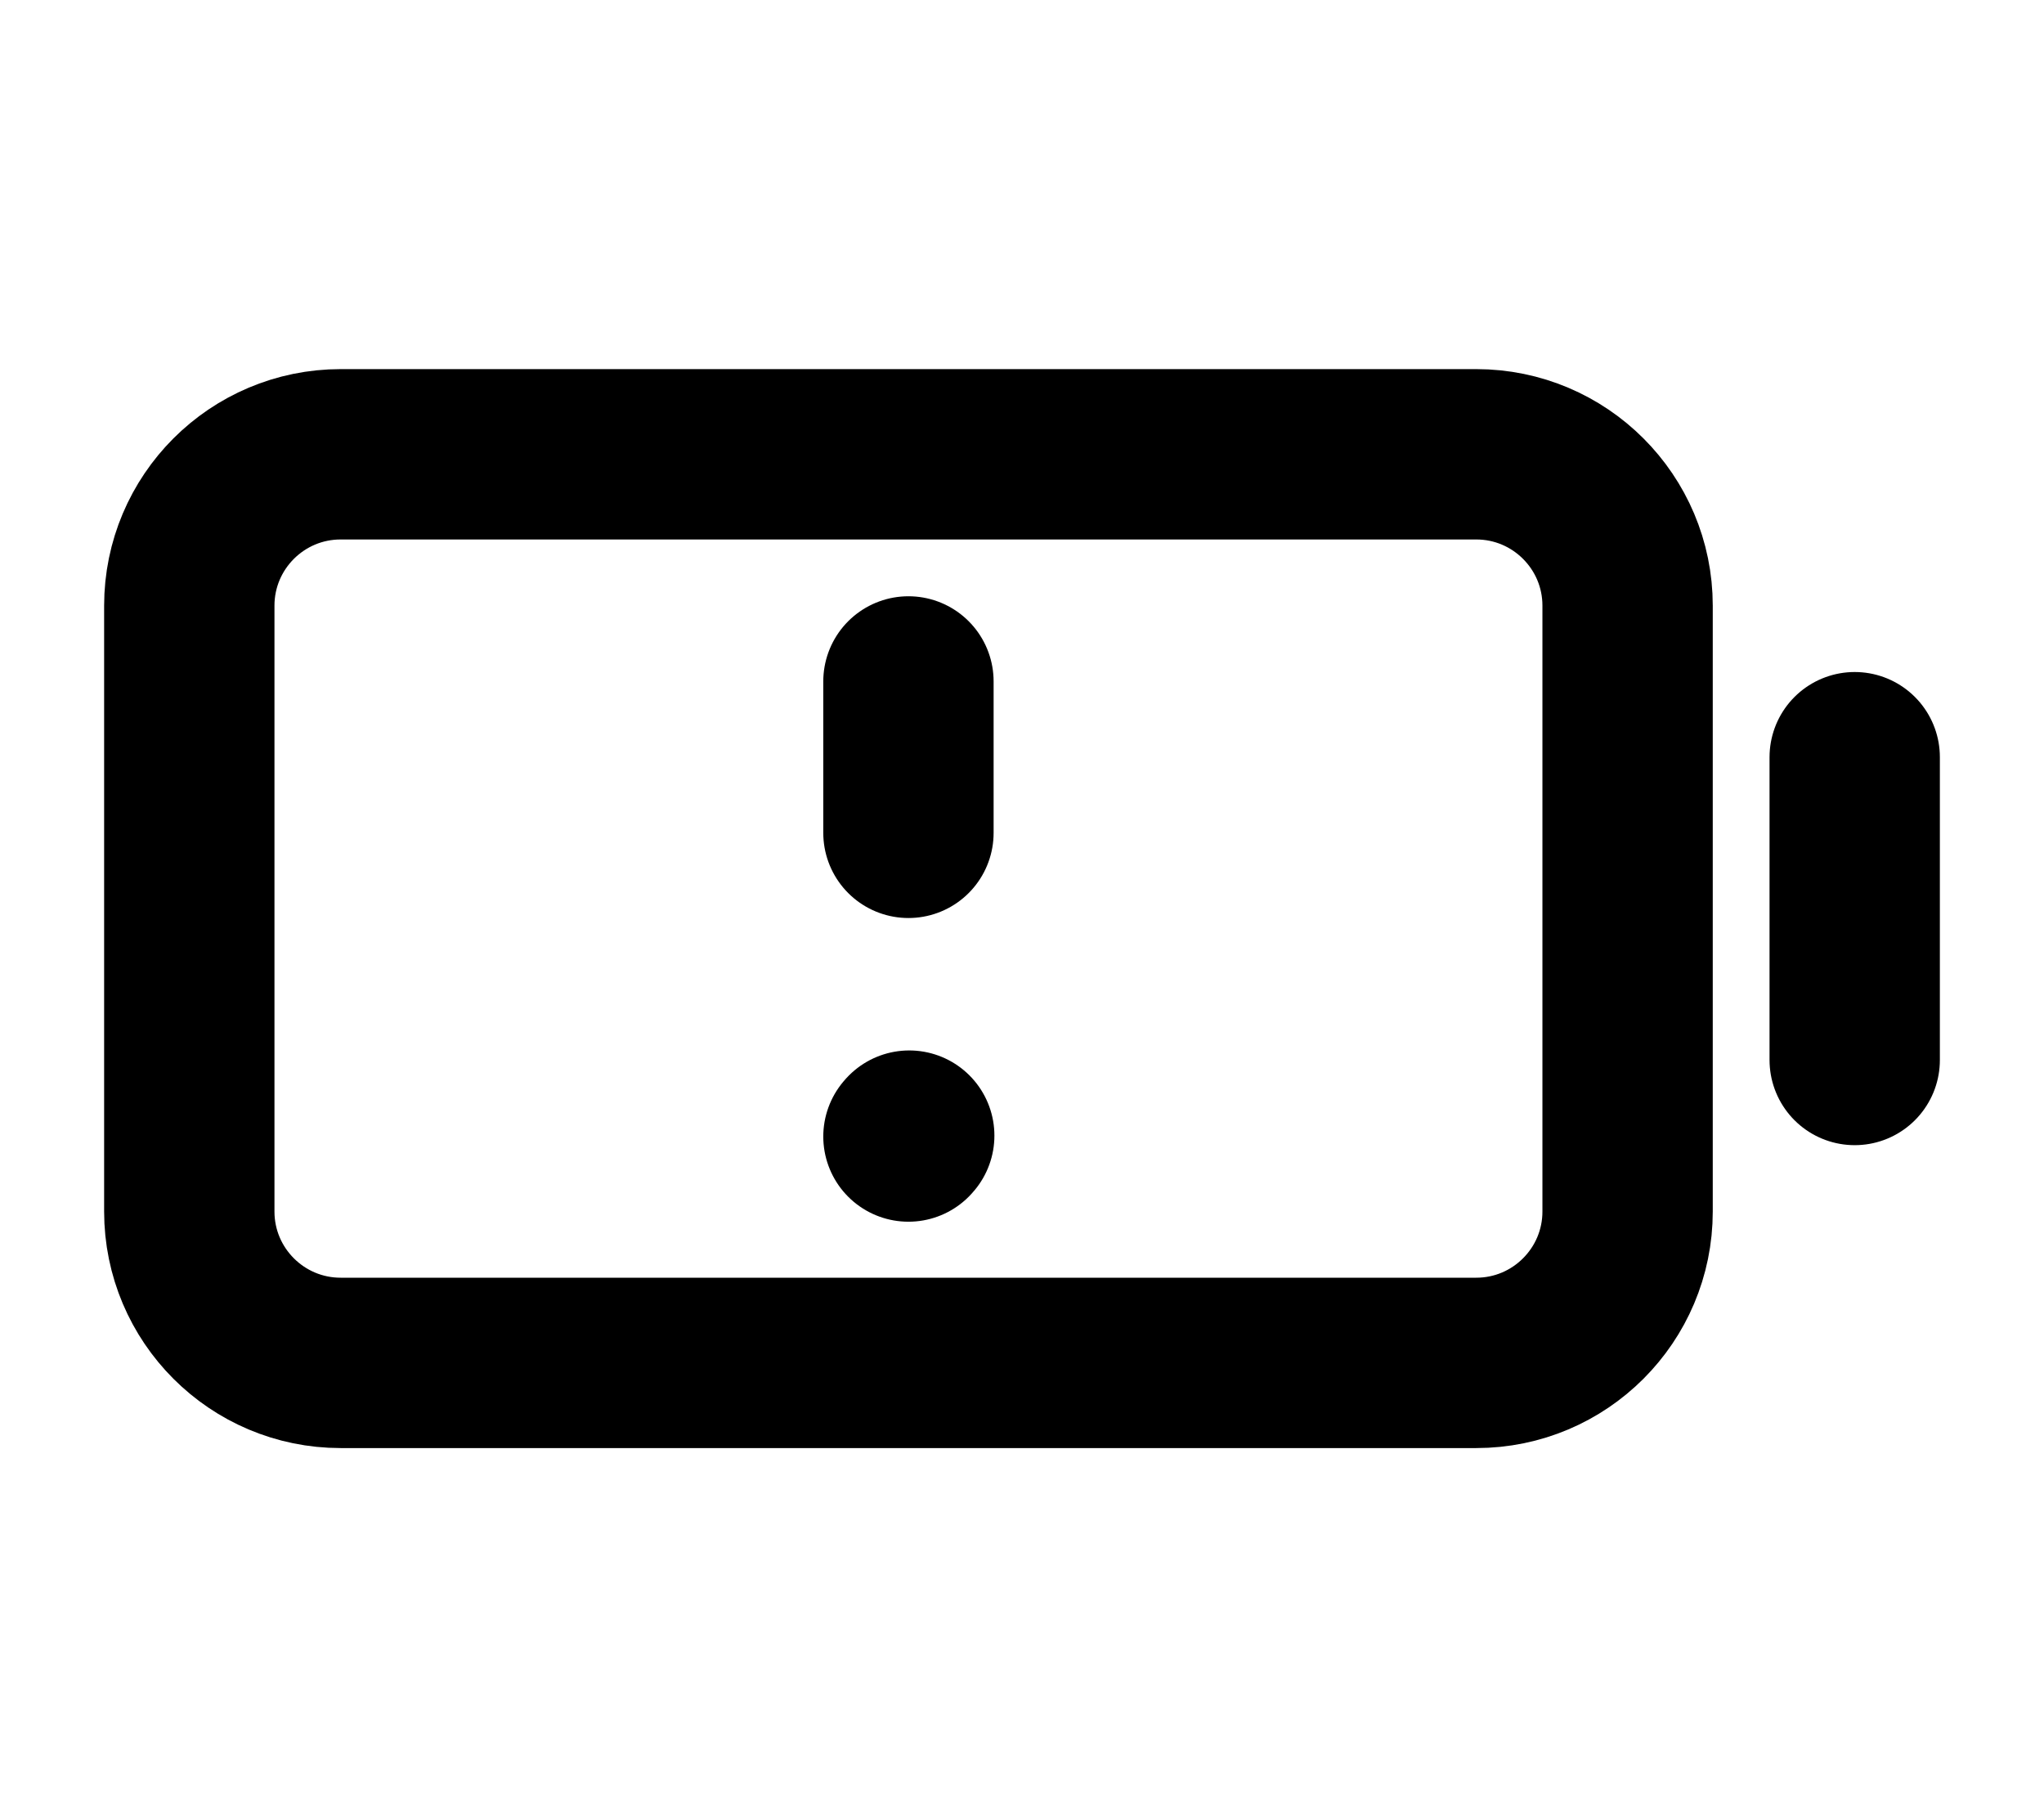 <svg width="18" height="16" viewBox="0 0 18 16" fill="none" xmlns="http://www.w3.org/2000/svg">
<path d="M16.333 6.667V9.333" stroke="black" stroke-width="1.5" stroke-linecap="round" stroke-linejoin="round"/>
<path d="M1.667 10.667V5.333C1.667 4.597 2.264 4 3 4H13C13.736 4 14.333 4.597 14.333 5.333V10.667C14.333 11.403 13.736 12 13 12H3C2.264 12 1.667 11.403 1.667 10.667Z" stroke="black" stroke-width="1.5"/>
<path d="M8 6V7.333" stroke="black" stroke-width="1.5" stroke-linecap="round" stroke-linejoin="round"/>
<path d="M8 10.007L8.007 9.999" stroke="black" stroke-width="1.5" stroke-linecap="round" stroke-linejoin="round"/>
</svg>
